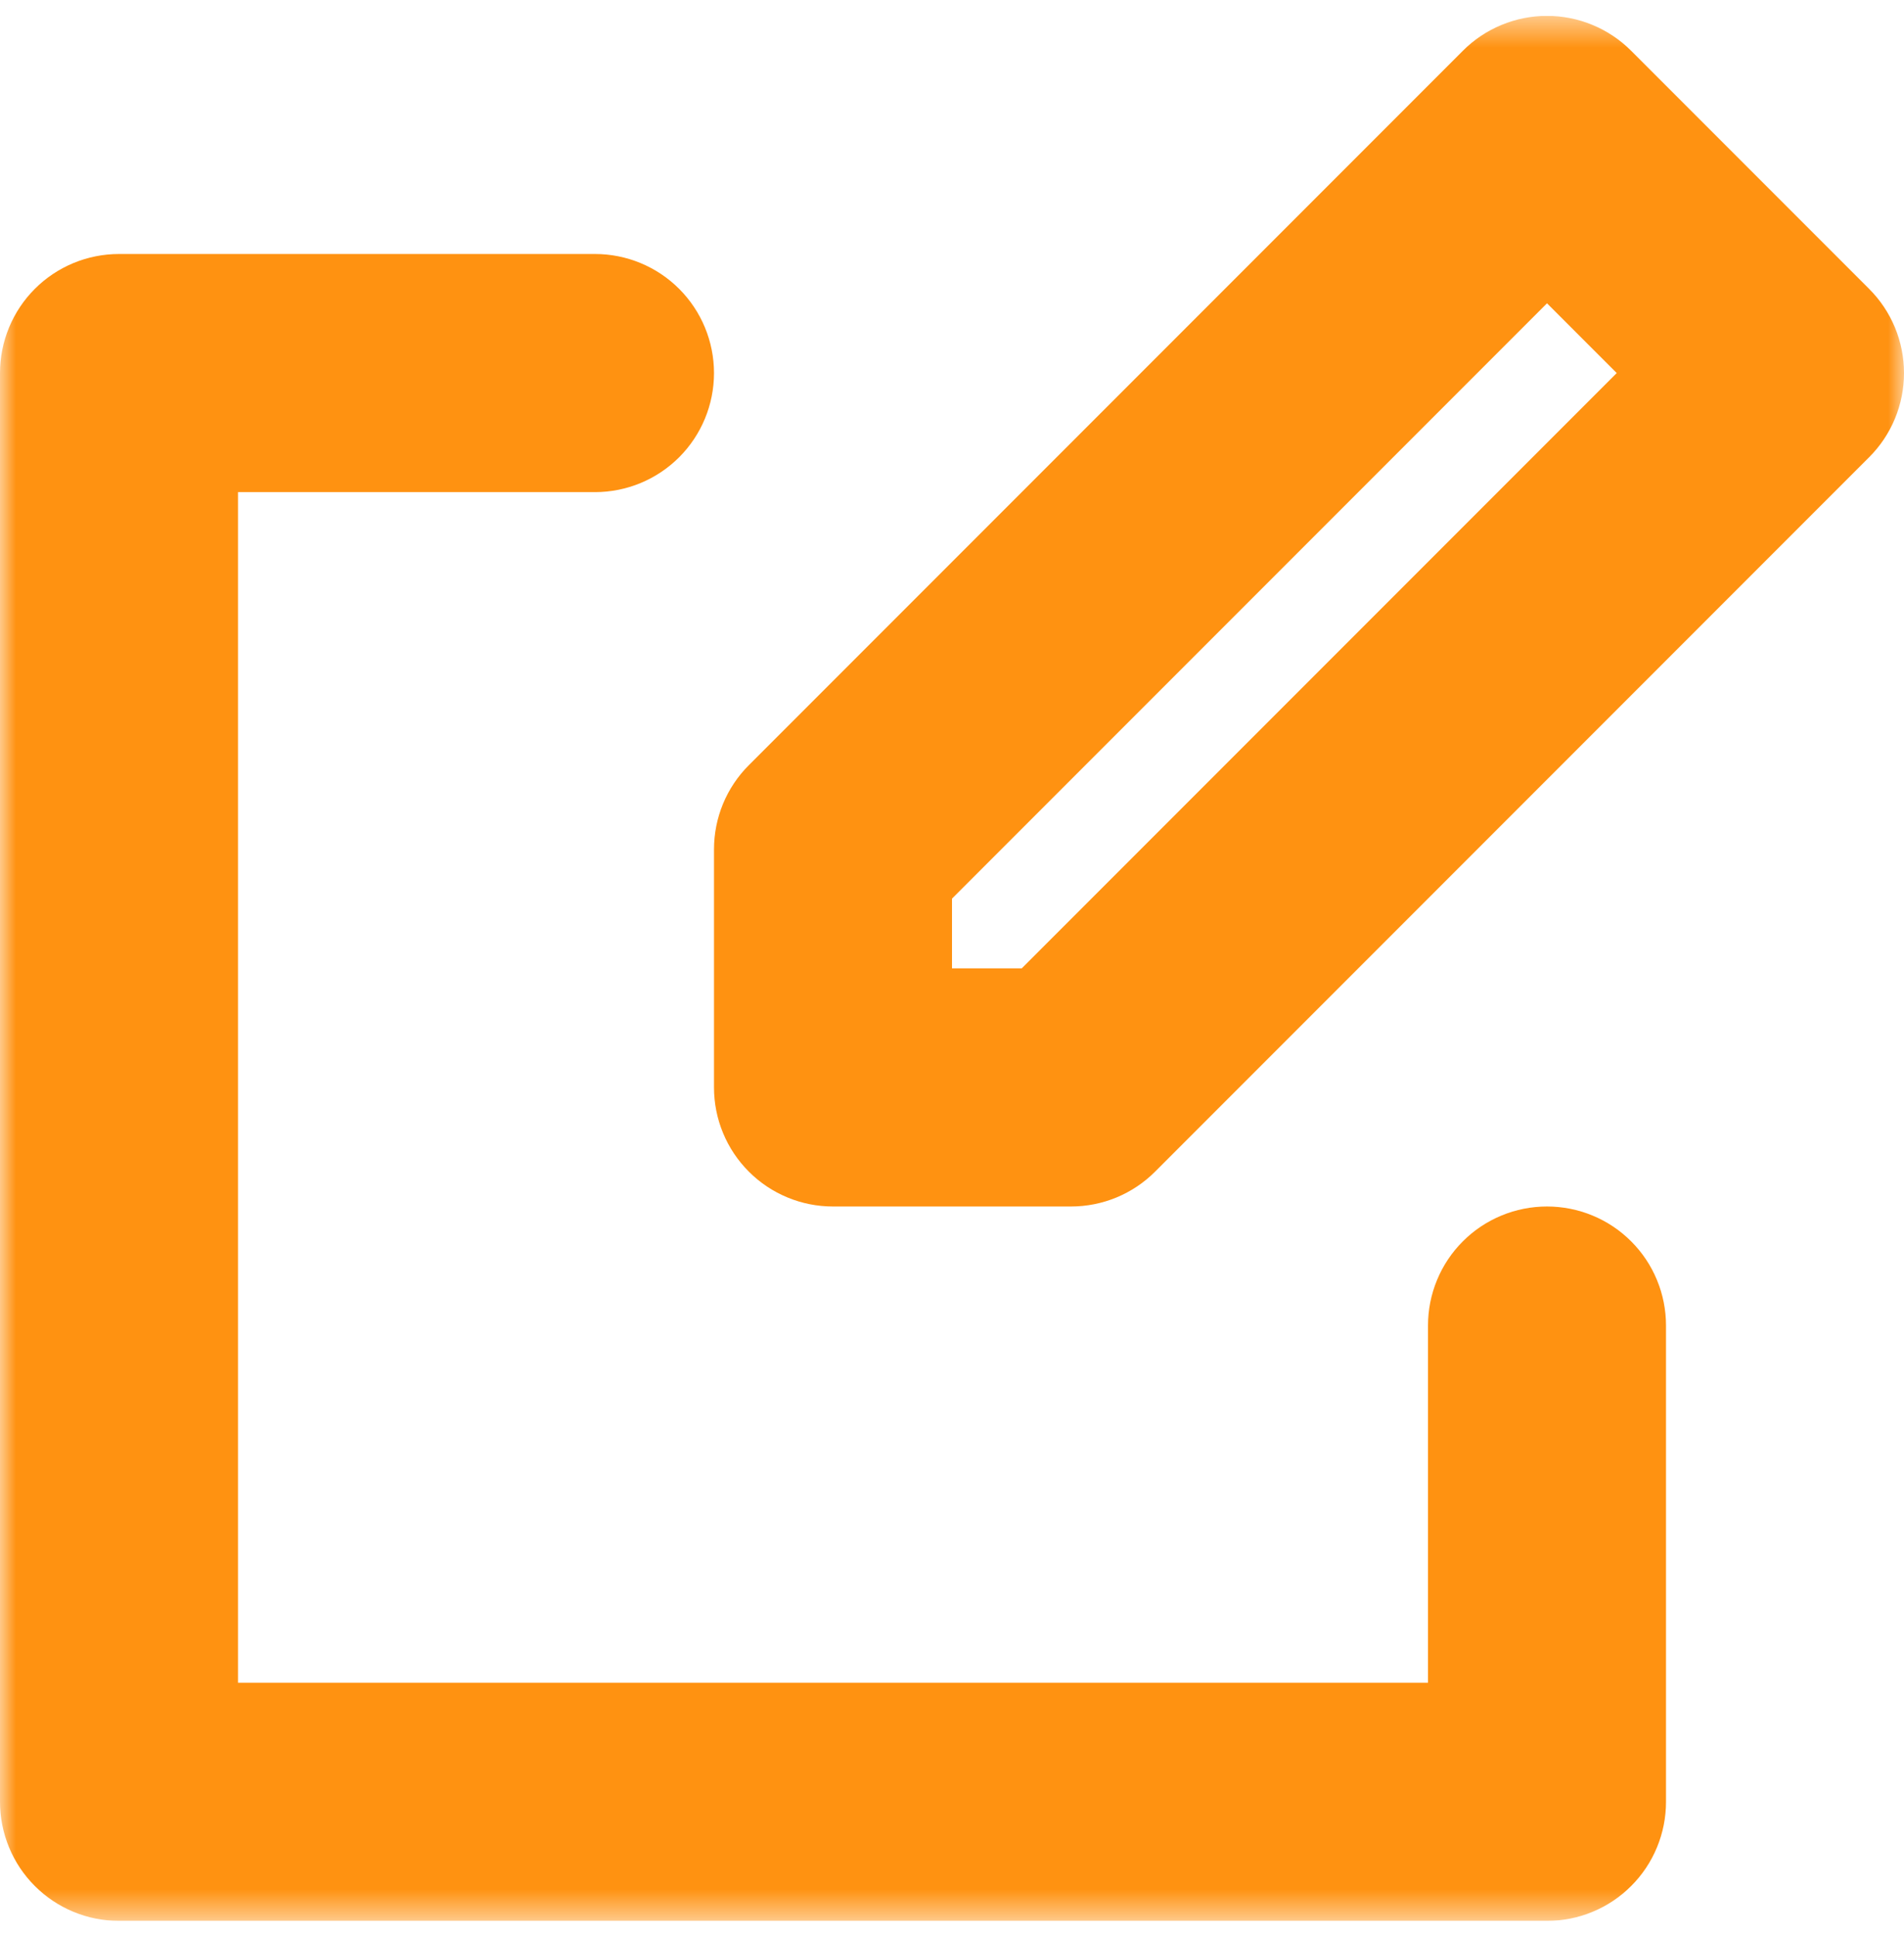 <svg width="60" height="61" viewBox="0 0 60 61" fill="none" xmlns="http://www.w3.org/2000/svg">
<g clip-path="url(#clip0_280_131)">
<mask id="mask0_280_131" style="mask-type:luminance" maskUnits="userSpaceOnUse" x="0" y="0" width="60" height="61">
<path d="M60 0.5H0V60.5H60V0.5Z" fill="white"/>
</mask>
<g mask="url(#mask0_280_131)">
<path d="M48.75 38C48.258 38 47.77 38.096 47.315 38.285C46.859 38.473 46.446 38.749 46.098 39.098C45.749 39.446 45.473 39.859 45.285 40.315C45.096 40.77 45 41.258 45 41.75V53H7.5V15.5H18.75C19.745 15.5 20.698 15.105 21.402 14.402C22.105 13.698 22.5 12.745 22.5 11.75C22.5 10.755 22.105 9.802 21.402 9.098C20.698 8.395 19.745 8 18.75 8H3.75C3.257 8 2.77 8.097 2.315 8.285C1.86 8.473 1.446 8.749 1.098 9.098C0.749 9.446 0.473 9.86 0.285 10.315C0.097 10.77 -0 11.258 6.02821e-07 11.75V56.75C-0 57.242 0.097 57.73 0.285 58.185C0.473 58.641 0.749 59.054 1.098 59.402C1.446 59.751 1.86 60.027 2.315 60.215C2.77 60.404 3.257 60.5 3.75 60.5H48.75C49.242 60.5 49.73 60.404 50.185 60.215C50.641 60.027 51.054 59.751 51.402 59.402C51.751 59.054 52.027 58.641 52.215 58.185C52.404 57.73 52.5 57.242 52.5 56.75V41.75C52.5 41.258 52.404 40.77 52.215 40.315C52.027 39.859 51.751 39.446 51.402 39.098C51.054 38.749 50.641 38.473 50.185 38.285C49.73 38.096 49.242 38 48.75 38Z" fill="#FF9211"/>
<path d="M58.901 9.099L51.401 1.599C51.053 1.25 50.64 0.974 50.185 0.786C49.73 0.597 49.242 0.5 48.75 0.5C48.258 0.5 47.77 0.597 47.315 0.786C46.86 0.974 46.447 1.25 46.099 1.599L23.599 24.099C23.25 24.447 22.974 24.86 22.785 25.315C22.597 25.77 22.5 26.258 22.5 26.75V34.25C22.5 34.742 22.596 35.23 22.785 35.685C22.973 36.141 23.25 36.554 23.598 36.902C23.946 37.251 24.36 37.527 24.815 37.715C25.27 37.904 25.758 38 26.25 38H33.75C34.242 38 34.73 37.903 35.185 37.715C35.64 37.526 36.053 37.25 36.401 36.901L58.901 14.401C59.25 14.053 59.526 13.64 59.715 13.185C59.903 12.73 60 12.242 60 11.75C60 11.258 59.903 10.77 59.715 10.315C59.526 9.86 59.25 9.447 58.901 9.099ZM32.197 30.5H30V28.303L48.75 9.553L50.947 11.75L32.197 30.5Z" fill="#FF9211"/>
</g>
</g>
<defs>
<clipPath id="clip0_280_131">
<rect width="60" height="60" fill="white" transform="translate(0 0.5)"/>
</clipPath>
</defs>
</svg>

